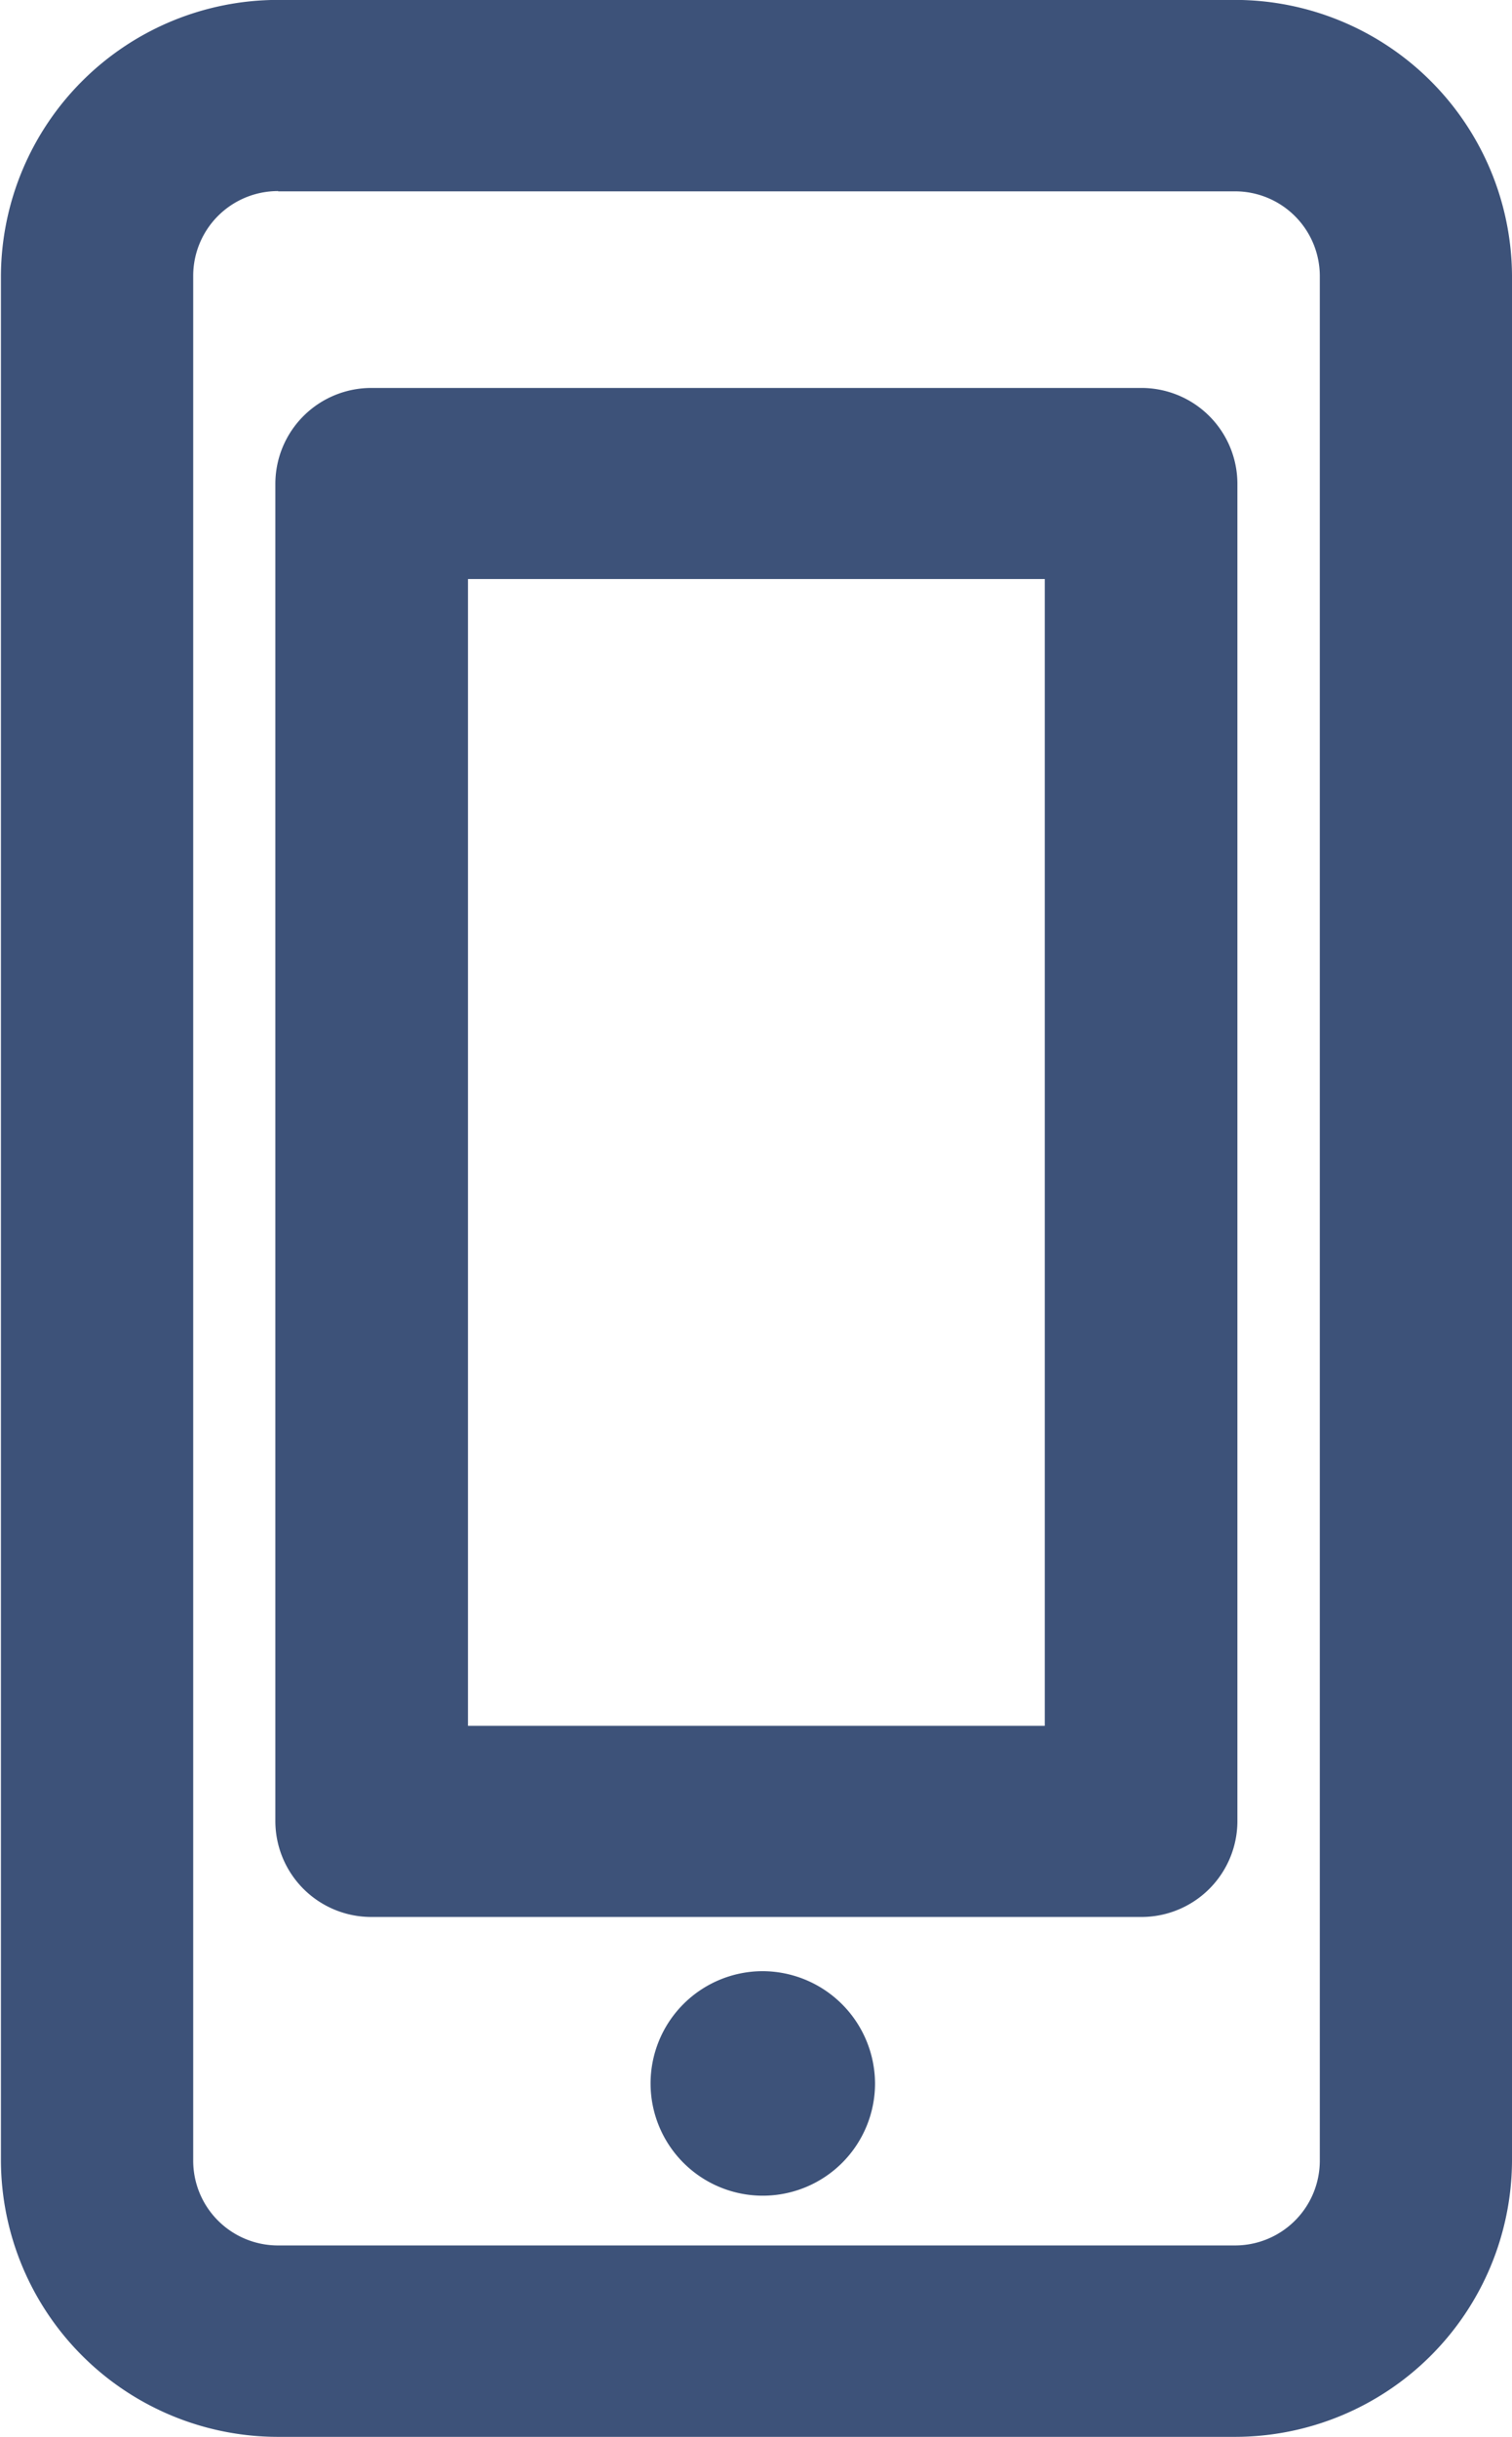<svg xmlns="http://www.w3.org/2000/svg" width="18" height="29" viewBox="0 0 18 29">
  <defs>
    <style>
      .cls-1 {
        fill: #3d5279;
        fill-rule: evenodd;
      }
    </style>
  </defs>
  <path class="cls-1" d="M882.7,63H871.311a3.3,3.3,0,0,1-3.3-3.278V37.277a3.3,3.3,0,0,1,3.3-3.278H882.7a3.3,3.3,0,0,1,3.3,3.278V59.722A3.3,3.3,0,0,1,882.7,63ZM871.311,36.274a1.009,1.009,0,0,0-1.011,1V59.722a1.009,1.009,0,0,0,1.011,1H882.7a1.009,1.009,0,0,0,1.012-1V37.277a1.009,1.009,0,0,0-1.012-1H871.311Zm5.759,21.184a1.336,1.336,0,1,0,1.347,1.336,1.342,1.342,0,0,0-1.347-1.336h0Zm4.515-.645h-9.16a1.142,1.142,0,0,1-1.147-1.137V39.754a1.142,1.142,0,0,1,1.147-1.137h9.16a1.142,1.142,0,0,1,1.146,1.137V55.676A1.142,1.142,0,0,1,881.585,56.813Zm-8.014-2.275h6.867V40.891h-6.867V54.538Z" transform="translate(-868 -34)"/>
</svg>
